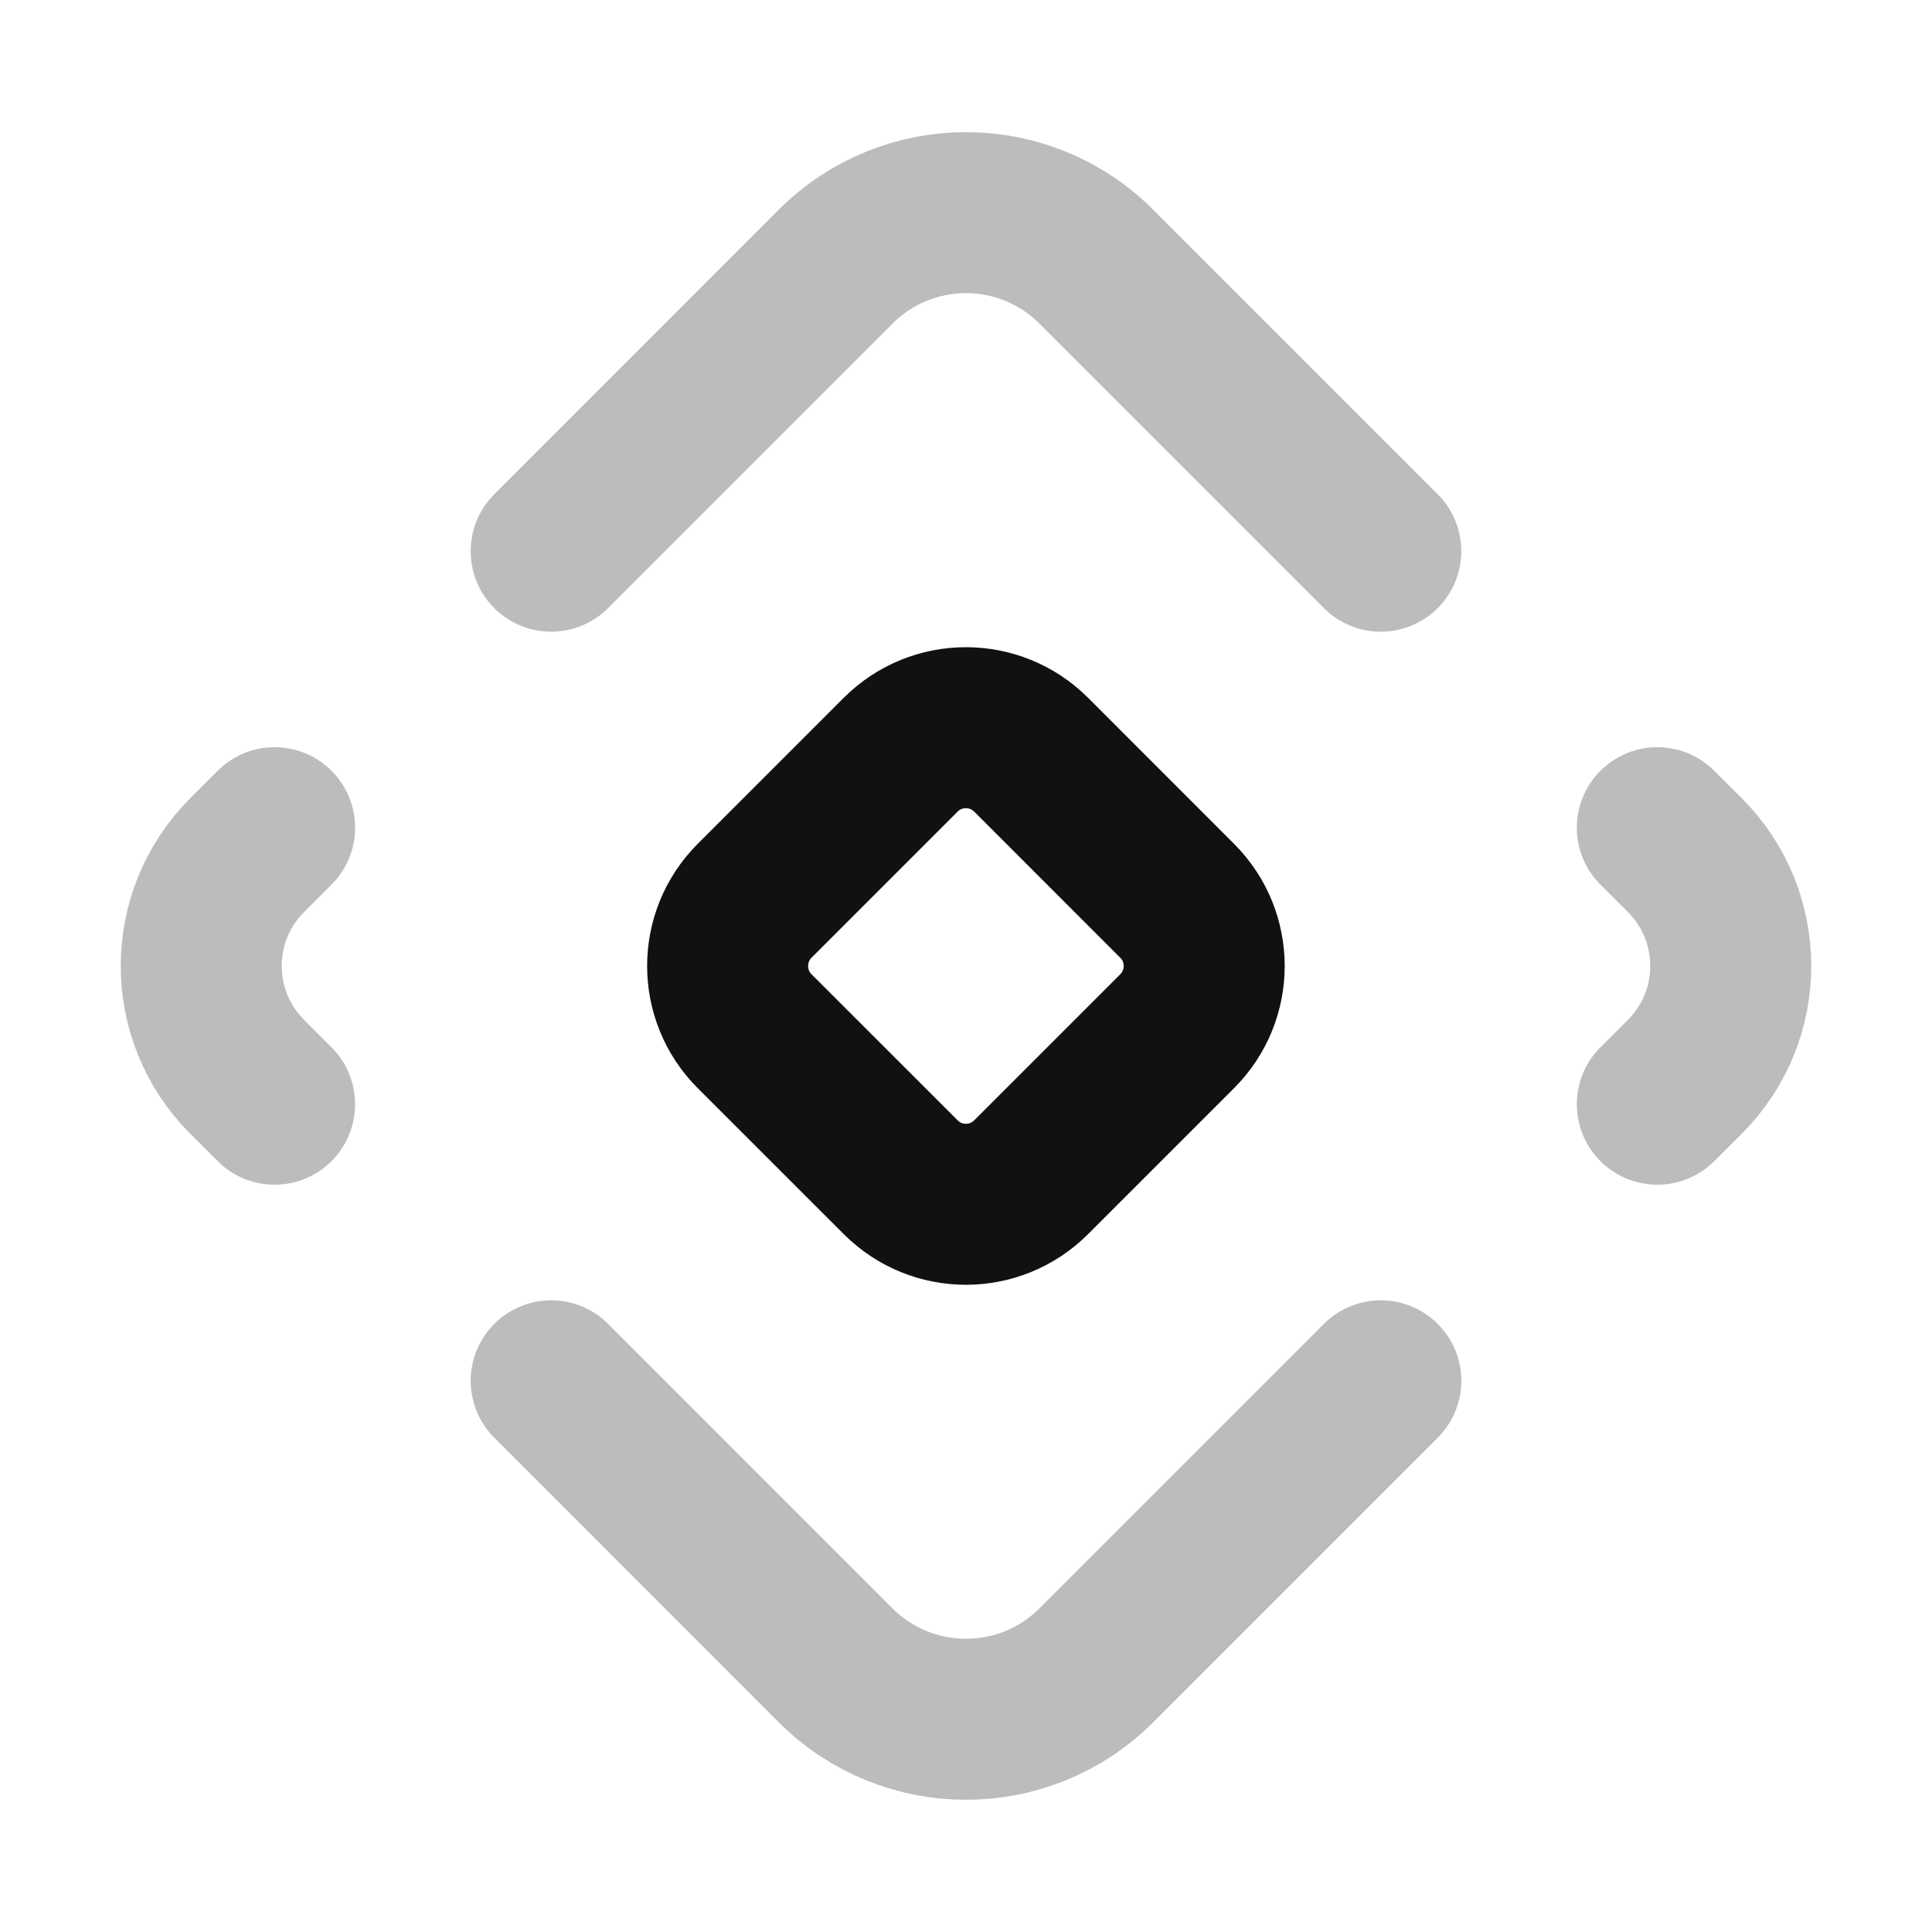<svg width="24" height="24" viewBox="0 0 24 24" fill="none" xmlns="http://www.w3.org/2000/svg">
<path opacity="0.28" d="M3.411 13.717L3.07 13.376C2.31 12.616 2.31 11.383 3.07 10.623L3.411 10.282M20.588 10.282L20.93 10.623C21.69 11.383 21.69 12.616 20.93 13.376L20.588 13.717M17.153 17.153L13.619 20.687C12.725 21.581 11.275 21.581 10.38 20.687L6.847 17.153M17.153 6.847L13.619 3.313C12.725 2.418 11.275 2.418 10.38 3.313L6.847 6.847" stroke="#111111" stroke-width="2" stroke-linecap="round" stroke-linejoin="round"/>
<path d="M9.374 12.81C8.927 12.363 8.927 11.637 9.374 11.19L11.189 9.375C11.636 8.928 12.361 8.928 12.809 9.375L14.623 11.19C15.071 11.637 15.071 12.363 14.623 12.81L12.809 14.624C12.361 15.072 11.636 15.072 11.189 14.624L9.374 12.81Z" stroke="#111111" stroke-width="2" stroke-linecap="round" stroke-linejoin="round"/>
</svg>
